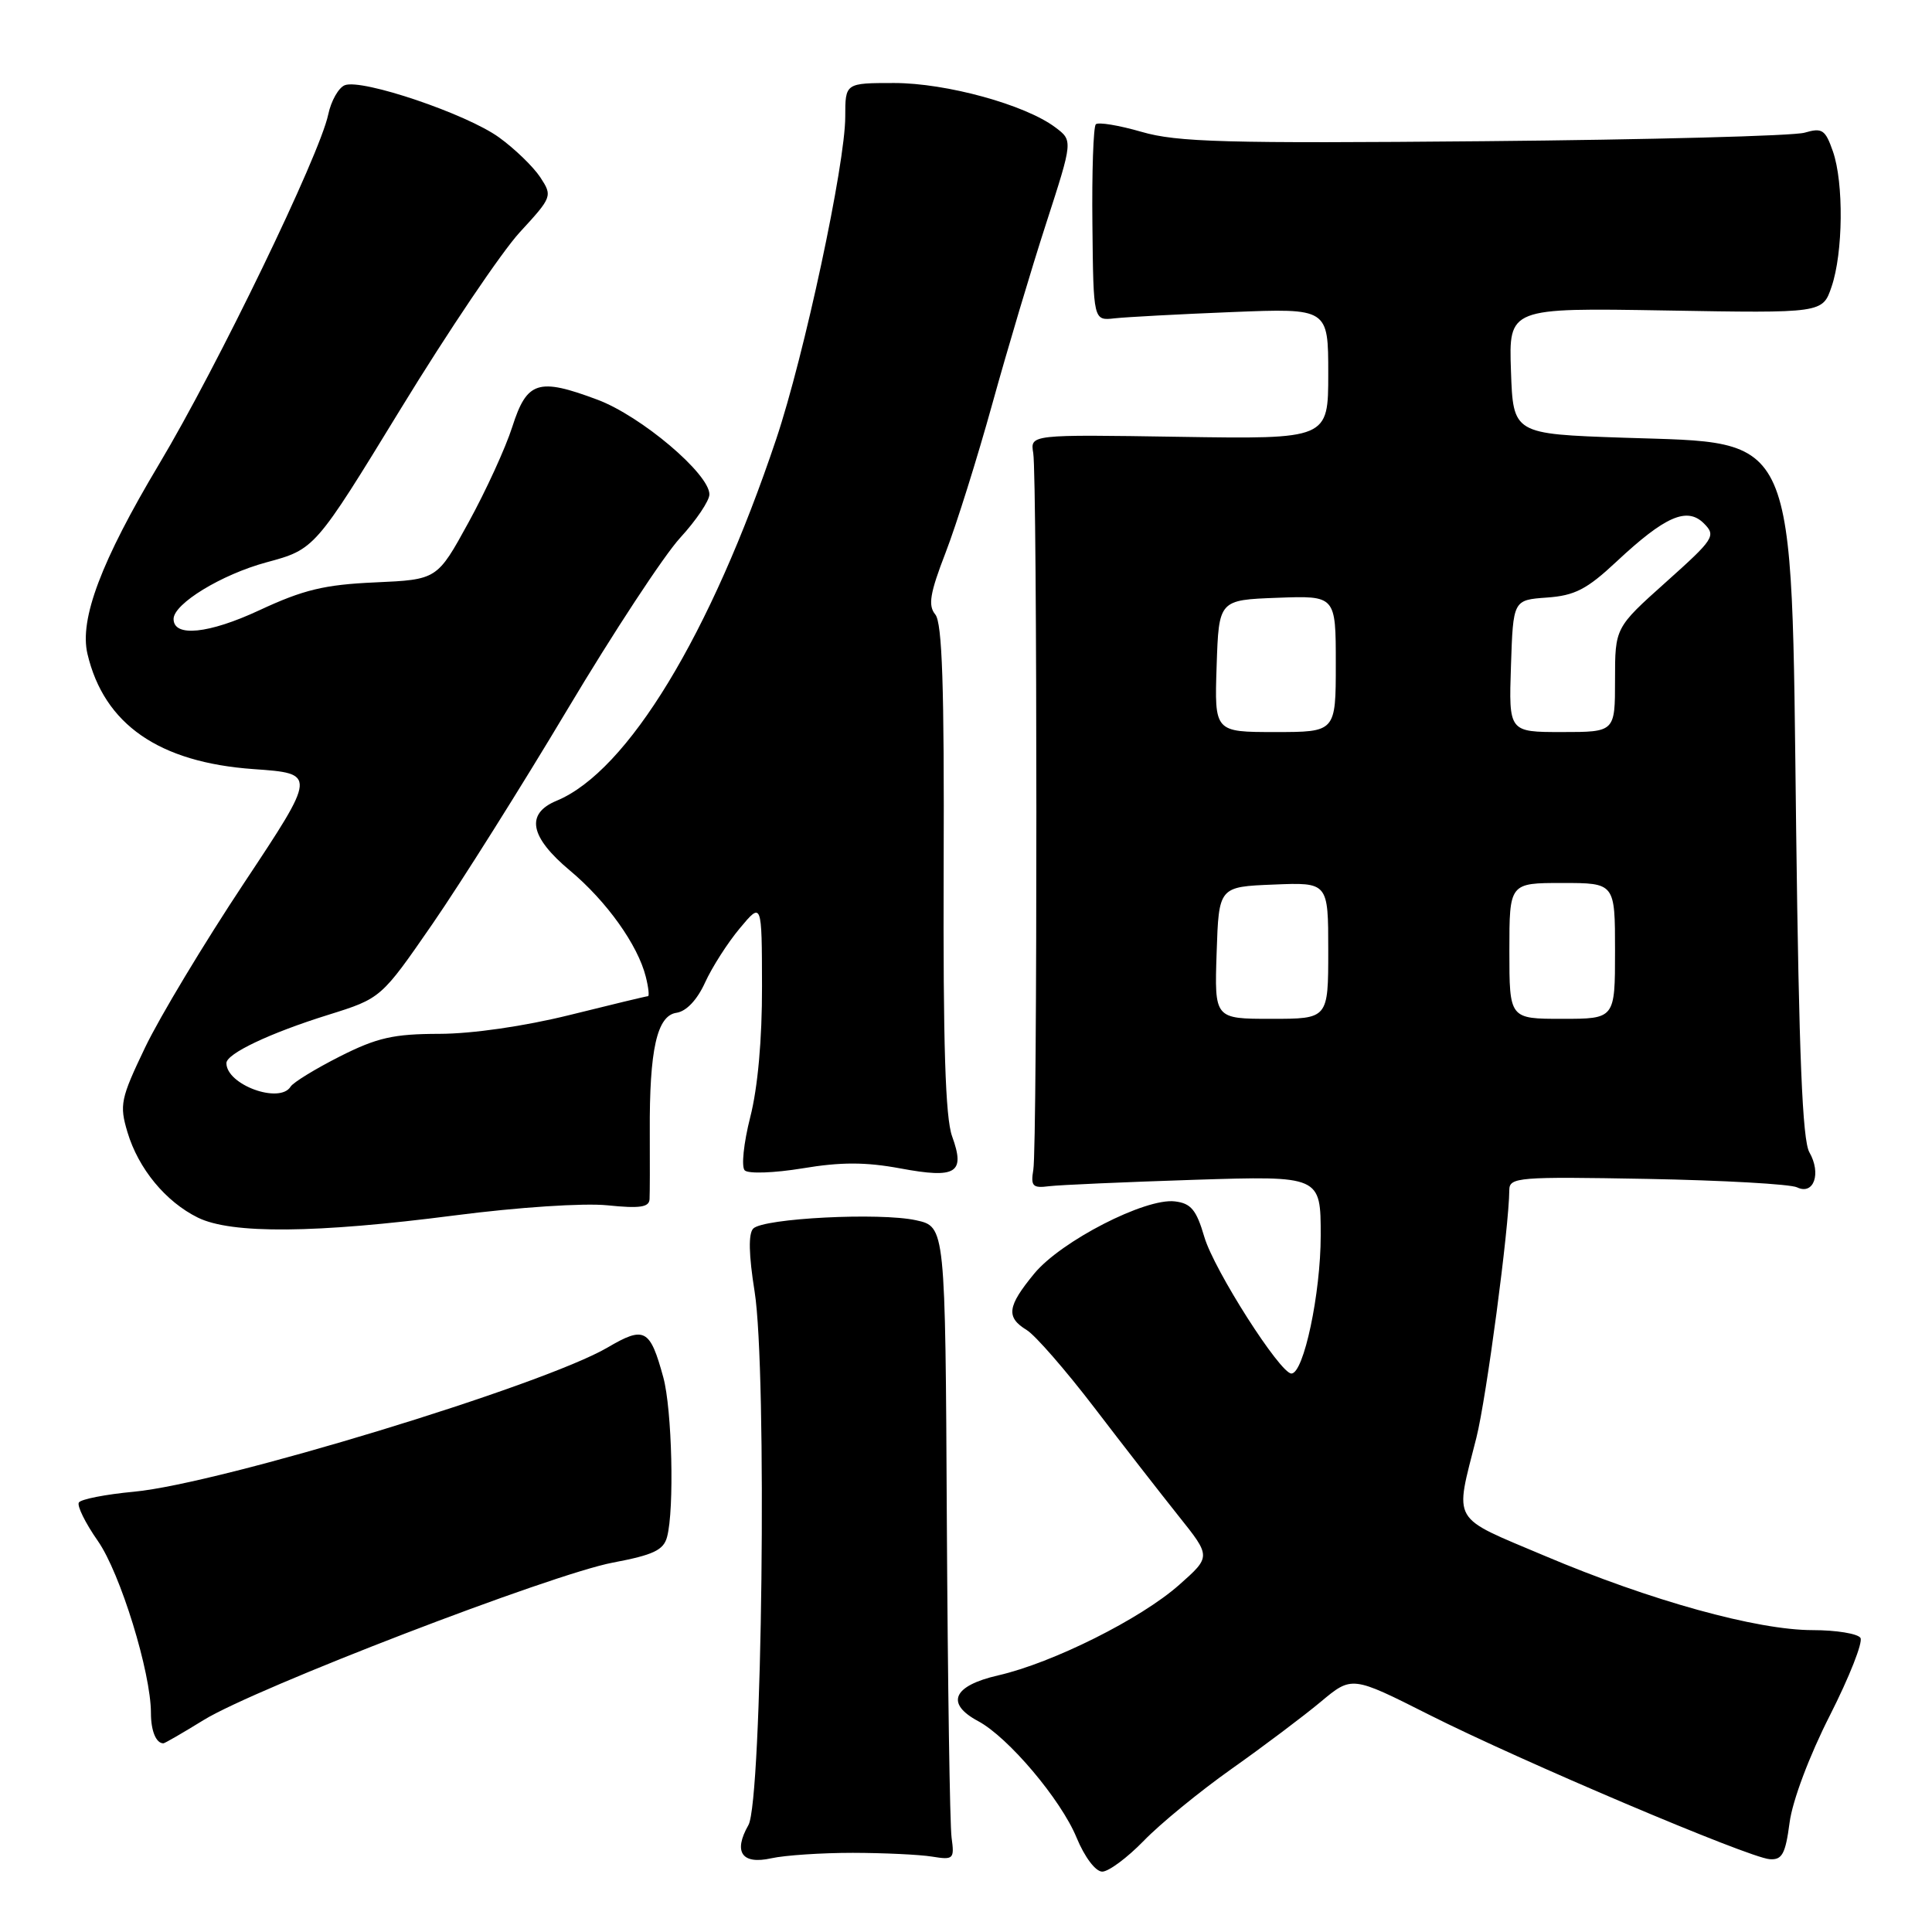 <?xml version="1.0" encoding="UTF-8" standalone="no"?>
<!DOCTYPE svg PUBLIC "-//W3C//DTD SVG 1.1//EN" "http://www.w3.org/Graphics/SVG/1.1/DTD/svg11.dtd" >
<svg xmlns="http://www.w3.org/2000/svg" xmlns:xlink="http://www.w3.org/1999/xlink" version="1.1" viewBox="0 0 256 256">
 <g >
 <path fill="currentColor"
d=" M 151.55 243.92 C 153.72 241.67 158.95 237.39 163.17 234.40 C 167.39 231.42 172.71 227.41 174.99 225.51 C 179.13 222.05 179.13 222.05 189.32 227.19 C 201.51 233.34 231.69 246.14 234.48 246.35 C 236.14 246.48 236.58 245.67 237.13 241.50 C 237.51 238.60 239.75 232.64 242.48 227.28 C 245.05 222.21 246.87 217.60 246.52 217.03 C 246.17 216.47 243.32 216.00 240.19 216.00 C 232.80 216.00 218.72 212.10 204.69 206.16 C 192.09 200.83 192.74 201.95 195.63 190.50 C 196.96 185.22 199.96 162.62 199.99 157.69 C 200.00 155.99 201.18 155.90 218.25 156.21 C 228.29 156.40 237.23 156.90 238.12 157.33 C 240.34 158.40 241.36 155.49 239.75 152.68 C 238.83 151.08 238.37 139.72 238.00 110.00 C 237.34 56.35 238.41 58.79 215.15 58.00 C 200.50 57.50 200.50 57.50 200.21 49.14 C 199.92 40.79 199.92 40.79 220.71 41.14 C 241.50 41.50 241.50 41.50 242.69 38.00 C 244.23 33.50 244.32 24.22 242.87 20.06 C 241.86 17.17 241.45 16.90 239.12 17.58 C 237.68 18.01 218.55 18.51 196.62 18.71 C 162.37 19.02 155.97 18.84 151.26 17.47 C 148.25 16.60 145.52 16.15 145.20 16.47 C 144.88 16.79 144.67 22.78 144.75 29.78 C 144.88 42.50 144.88 42.50 147.69 42.18 C 149.24 42.01 156.24 41.63 163.25 41.35 C 176.00 40.84 176.00 40.84 176.00 49.52 C 176.00 58.19 176.00 58.19 156.25 57.88 C 136.50 57.57 136.50 57.57 136.91 60.04 C 137.45 63.31 137.47 151.80 136.92 155.00 C 136.56 157.17 136.83 157.46 139.00 157.18 C 140.38 157.01 149.04 156.63 158.25 156.33 C 175.00 155.80 175.00 155.80 175.00 163.72 C 175.00 171.39 172.75 182.00 171.12 182.00 C 169.62 182.00 160.87 168.29 159.58 163.90 C 158.53 160.31 157.81 159.44 155.67 159.19 C 151.76 158.72 140.59 164.46 137.05 168.75 C 133.46 173.11 133.27 174.54 136.05 176.24 C 137.18 176.93 141.20 181.55 144.99 186.50 C 148.77 191.45 153.81 197.92 156.17 200.88 C 160.47 206.26 160.47 206.26 156.25 210.00 C 151.18 214.50 139.50 220.34 132.25 222.00 C 126.27 223.37 125.24 225.72 129.61 228.06 C 133.60 230.19 140.58 238.46 142.65 243.49 C 143.72 246.08 145.16 247.99 146.05 248.00 C 146.90 248.00 149.37 246.16 151.55 243.92 Z  M 113.00 245.51 C 117.12 245.52 121.85 245.74 123.50 246.01 C 126.34 246.47 126.48 246.34 126.09 243.50 C 125.86 241.85 125.58 222.96 125.46 201.52 C 125.26 162.54 125.26 162.54 121.38 161.69 C 116.60 160.64 101.18 161.42 99.81 162.79 C 99.15 163.45 99.21 166.26 99.99 171.14 C 101.66 181.64 101.00 238.62 99.17 241.83 C 97.13 245.41 98.30 247.10 102.21 246.23 C 104.02 245.83 108.88 245.51 113.00 245.51 Z  M 26.99 227.91 C 33.88 223.67 73.11 208.58 81.22 207.05 C 86.57 206.04 87.93 205.40 88.39 203.65 C 89.37 200.02 89.05 186.73 87.89 182.50 C 86.13 176.07 85.40 175.68 80.51 178.55 C 71.95 183.57 29.14 196.60 17.75 197.66 C 14.00 198.01 10.72 198.65 10.45 199.09 C 10.18 199.52 11.31 201.82 12.97 204.19 C 15.94 208.44 20.00 221.60 20.00 226.99 C 20.00 229.35 20.68 231.00 21.65 231.00 C 21.83 231.00 24.23 229.61 26.99 227.91 Z  M 60.24 161.05 C 68.67 159.96 77.34 159.39 80.49 159.71 C 84.78 160.15 86.02 159.97 86.07 158.89 C 86.11 158.13 86.12 154.12 86.10 150.00 C 86.04 139.09 87.05 134.57 89.64 134.20 C 90.94 134.01 92.38 132.49 93.42 130.20 C 94.35 128.16 96.42 124.92 98.03 123.00 C 100.95 119.50 100.95 119.50 100.97 130.67 C 100.99 137.69 100.41 144.14 99.41 148.03 C 98.54 151.46 98.21 154.61 98.68 155.08 C 99.15 155.55 102.58 155.43 106.35 154.81 C 111.43 153.96 114.72 153.97 119.30 154.82 C 126.72 156.20 127.93 155.45 126.16 150.57 C 125.26 148.09 124.96 138.31 125.04 115.02 C 125.13 90.98 124.85 82.52 123.93 81.42 C 122.95 80.23 123.21 78.63 125.30 73.22 C 126.73 69.52 129.51 60.65 131.49 53.50 C 133.47 46.35 136.68 35.58 138.63 29.57 C 142.17 18.63 142.17 18.63 139.84 16.88 C 135.86 13.88 125.40 11.00 118.48 11.00 C 112.00 11.00 112.00 11.00 112.00 15.46 C 112.00 21.74 106.57 47.11 102.85 58.19 C 94.16 84.09 83.16 102.20 73.76 106.10 C 69.60 107.82 70.19 110.90 75.54 115.37 C 80.38 119.42 84.51 125.20 85.57 129.42 C 85.93 130.84 86.05 132.00 85.86 132.00 C 85.66 132.00 81.00 133.12 75.50 134.49 C 69.49 135.98 62.59 136.98 58.22 136.99 C 52.15 137.00 49.97 137.49 45.04 139.98 C 41.80 141.62 38.86 143.42 38.51 143.98 C 37.07 146.32 30.00 143.74 30.00 140.87 C 30.00 139.62 35.74 136.89 43.50 134.47 C 50.50 132.28 50.50 132.28 57.33 122.39 C 61.08 116.95 69.12 104.17 75.19 94.00 C 81.26 83.83 87.98 73.60 90.12 71.27 C 92.25 68.95 94.00 66.35 94.00 65.51 C 94.00 62.78 84.94 55.12 79.16 52.96 C 71.31 50.02 69.82 50.50 67.88 56.56 C 66.99 59.35 64.38 65.04 62.09 69.21 C 57.93 76.80 57.93 76.80 49.72 77.17 C 42.98 77.47 40.21 78.14 34.35 80.87 C 27.65 83.99 23.00 84.46 23.00 82.02 C 23.00 80.00 29.35 76.13 35.28 74.52 C 41.72 72.78 41.72 72.78 53.11 54.15 C 59.37 43.91 66.47 33.39 68.87 30.78 C 73.17 26.11 73.22 25.98 71.59 23.49 C 70.67 22.10 68.22 19.72 66.13 18.21 C 61.84 15.10 47.98 10.41 45.69 11.29 C 44.87 11.61 43.87 13.36 43.49 15.18 C 42.35 20.58 28.82 48.55 21.08 61.50 C 13.41 74.34 10.50 82.05 11.59 86.65 C 13.79 95.98 21.06 101.02 33.59 101.91 C 41.96 102.50 41.96 102.50 32.34 117.00 C 27.05 124.97 21.14 134.79 19.22 138.81 C 15.98 145.58 15.81 146.41 16.89 150.02 C 18.34 154.86 21.94 159.23 26.22 161.34 C 30.67 163.53 41.86 163.43 60.24 161.05 Z  M 161.21 126.25 C 161.50 117.50 161.50 117.50 168.75 117.21 C 176.00 116.91 176.00 116.91 176.00 125.96 C 176.00 135.00 176.00 135.00 168.46 135.00 C 160.92 135.00 160.92 135.00 161.21 126.25 Z  M 200.00 126.00 C 200.00 117.00 200.00 117.00 207.00 117.00 C 214.00 117.00 214.00 117.00 214.00 126.00 C 214.00 135.00 214.00 135.00 207.00 135.00 C 200.00 135.00 200.00 135.00 200.00 126.00 Z  M 161.21 88.25 C 161.50 79.50 161.50 79.50 169.25 79.21 C 177.00 78.92 177.00 78.92 177.00 87.96 C 177.00 97.00 177.00 97.00 168.96 97.00 C 160.92 97.00 160.92 97.00 161.21 88.25 Z  M 200.21 88.25 C 200.50 79.50 200.50 79.50 204.97 79.18 C 208.66 78.92 210.27 78.09 214.18 74.43 C 220.64 68.39 223.55 67.12 225.79 69.37 C 227.41 71.00 227.13 71.42 220.75 77.13 C 214.00 83.17 214.00 83.17 214.00 90.09 C 214.00 97.00 214.00 97.00 206.96 97.00 C 199.92 97.00 199.92 97.00 200.21 88.25 Z "/>
</g>
</svg>